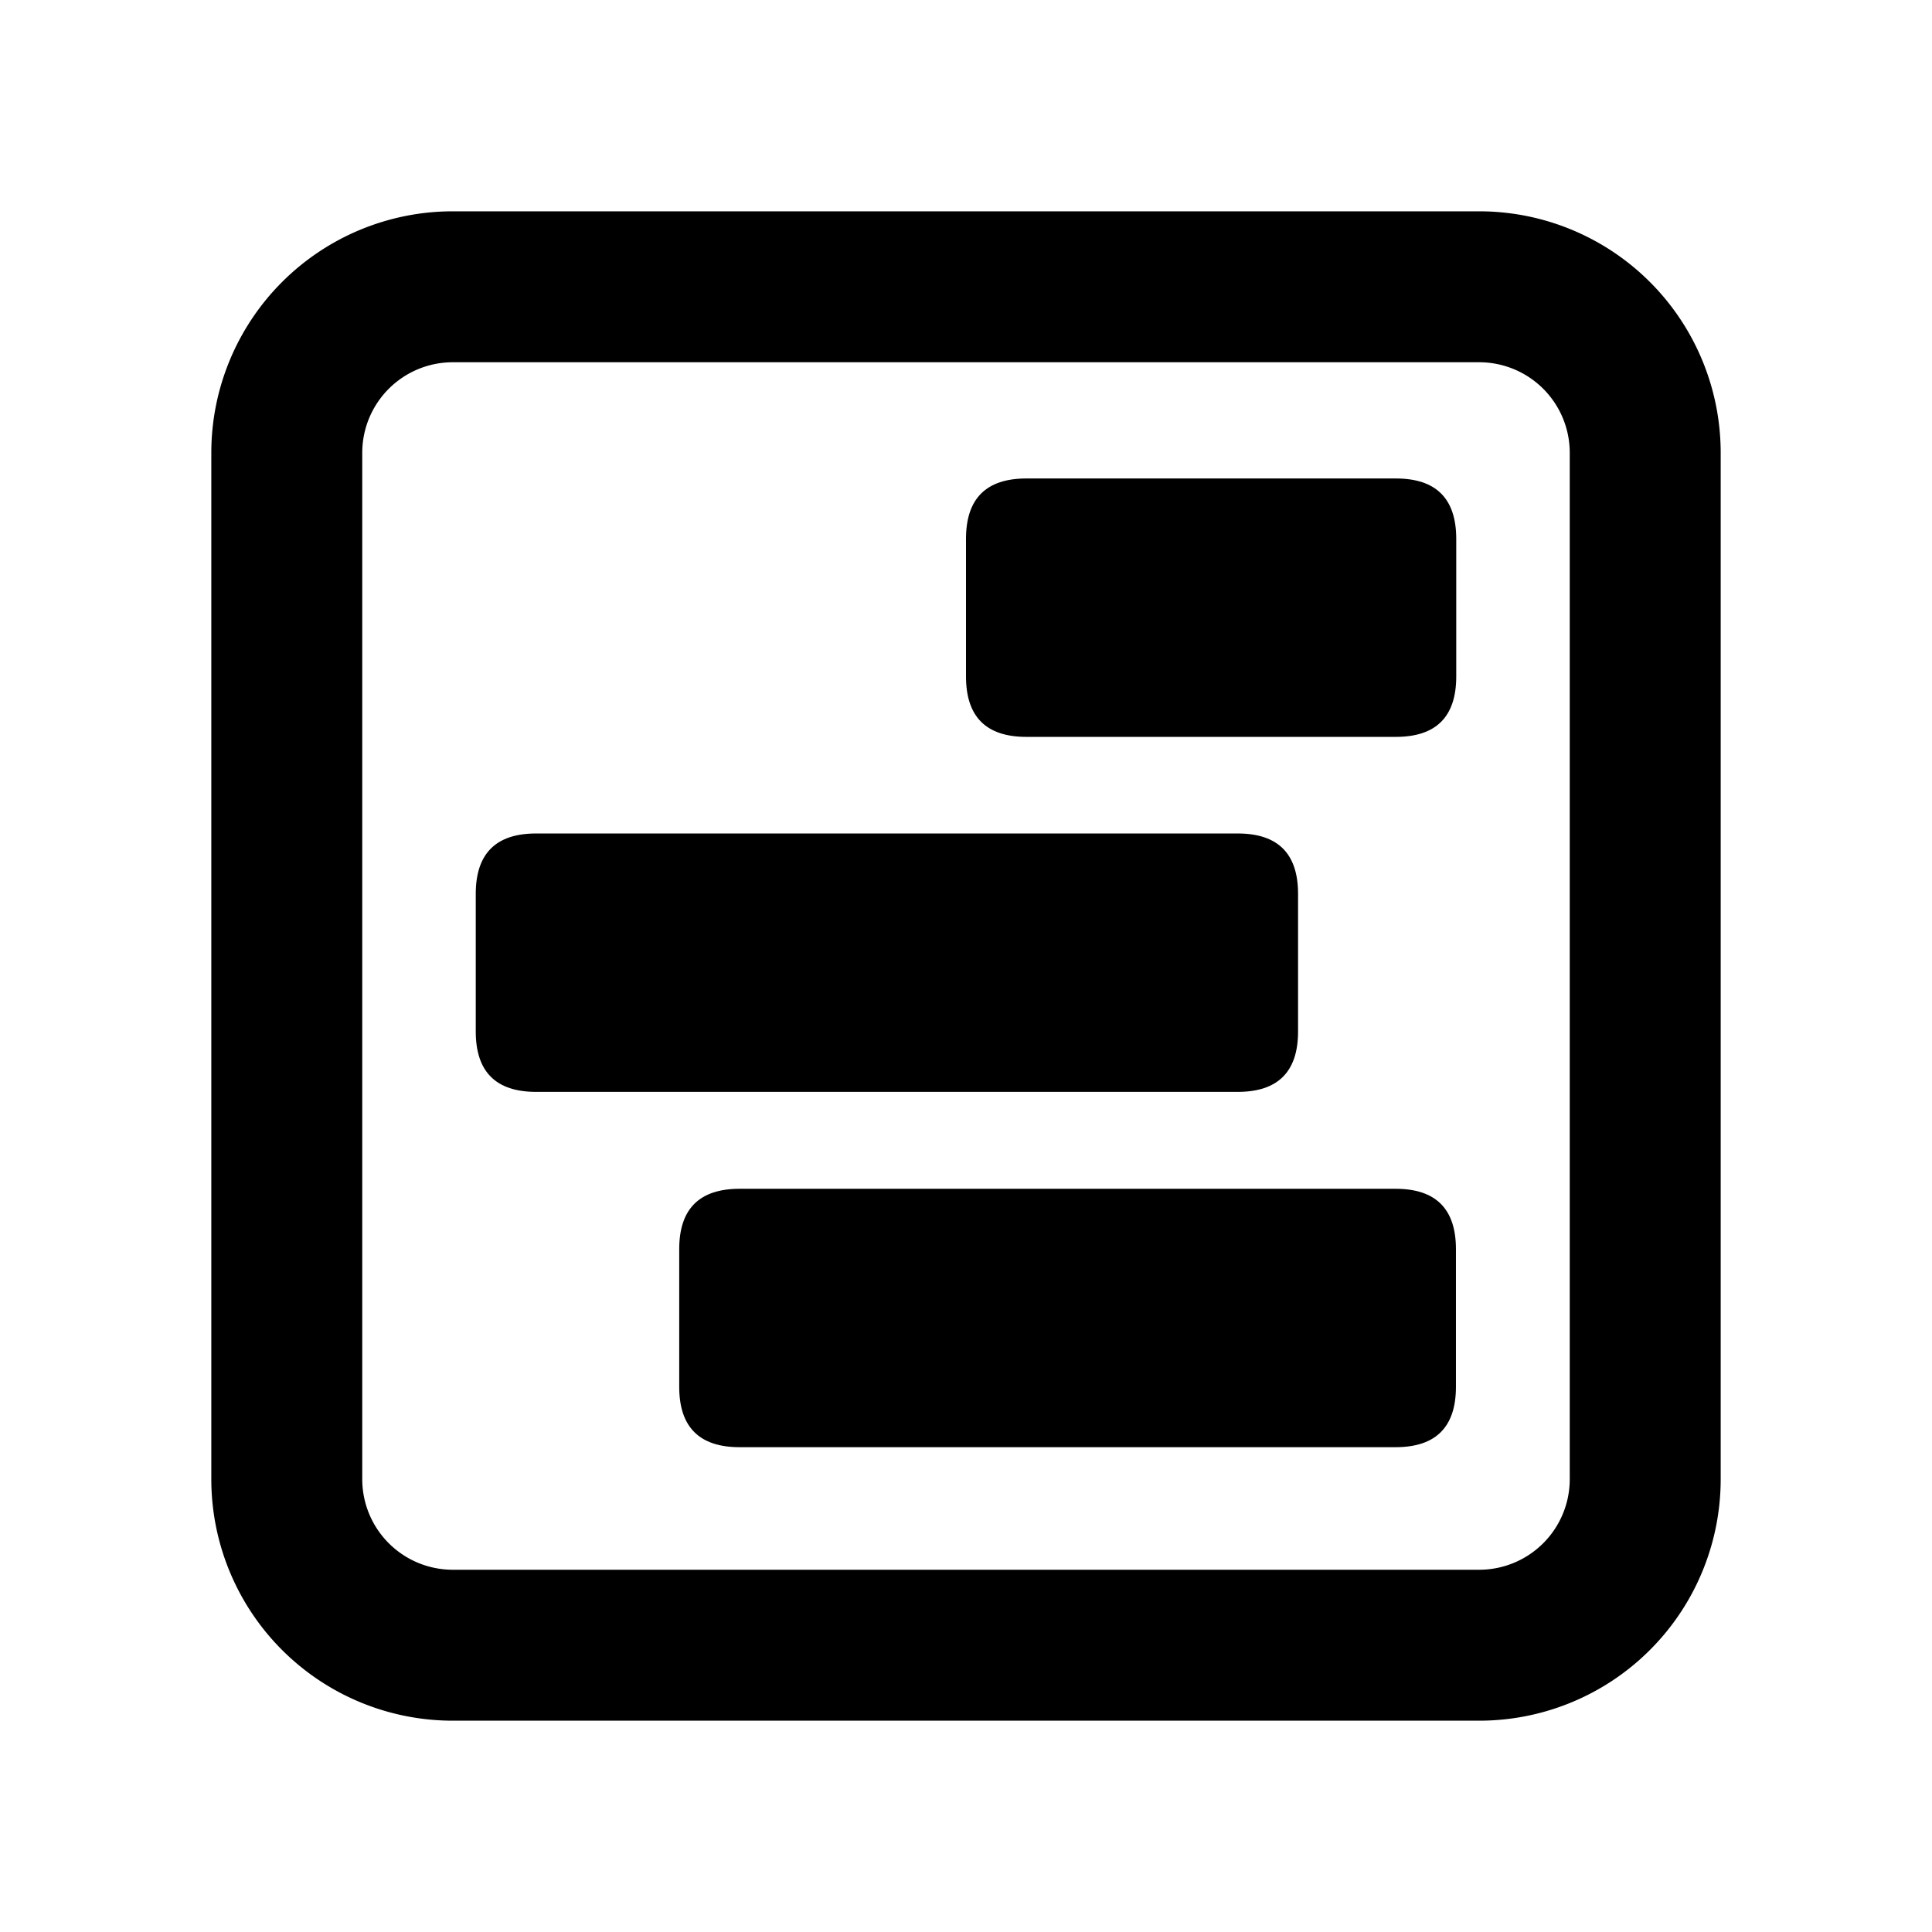 <?xml version="1.0" standalone="no"?><!DOCTYPE svg PUBLIC "-//W3C//DTD SVG 1.1//EN" "http://www.w3.org/Graphics/SVG/1.1/DTD/svg11.dtd"><svg t="1675955941590" class="icon" viewBox="0 0 1024 1024" version="1.1" xmlns="http://www.w3.org/2000/svg" p-id="2185" xmlns:xlink="http://www.w3.org/1999/xlink" width="16" height="16"><path d="M512 253.6m32 0l195.84 0q32 0 32 32l0 72.96q0 32-32 32l-195.84 0q-32 0-32-32l0-72.96q0-32 32-32Z" p-id="2186"></path><path d="M252.16 441.76m32 0l371.84 0q32 0 32 32l0 72.96q0 32-32 32l-371.84 0q-32 0-32-32l0-72.96q0-32 32-32Z" p-id="2187"></path><path d="M360 630.08m32 0l347.68 0q32 0 32 32l0 72.96q0 32-32 32l-347.68 0q-32 0-32-32l0-72.96q0-32 32-32Z" p-id="2188"></path><path d="M784 112H240a128 128 0 0 0-128 128v544a128 128 0 0 0 128 128h544a128 128 0 0 0 128-128V240a128 128 0 0 0-128-128z m48 672a48 48 0 0 1-48 48H240a48 48 0 0 1-48-48V240a48 48 0 0 1 48-48h544a48 48 0 0 1 48 48z" p-id="2189"></path></svg>